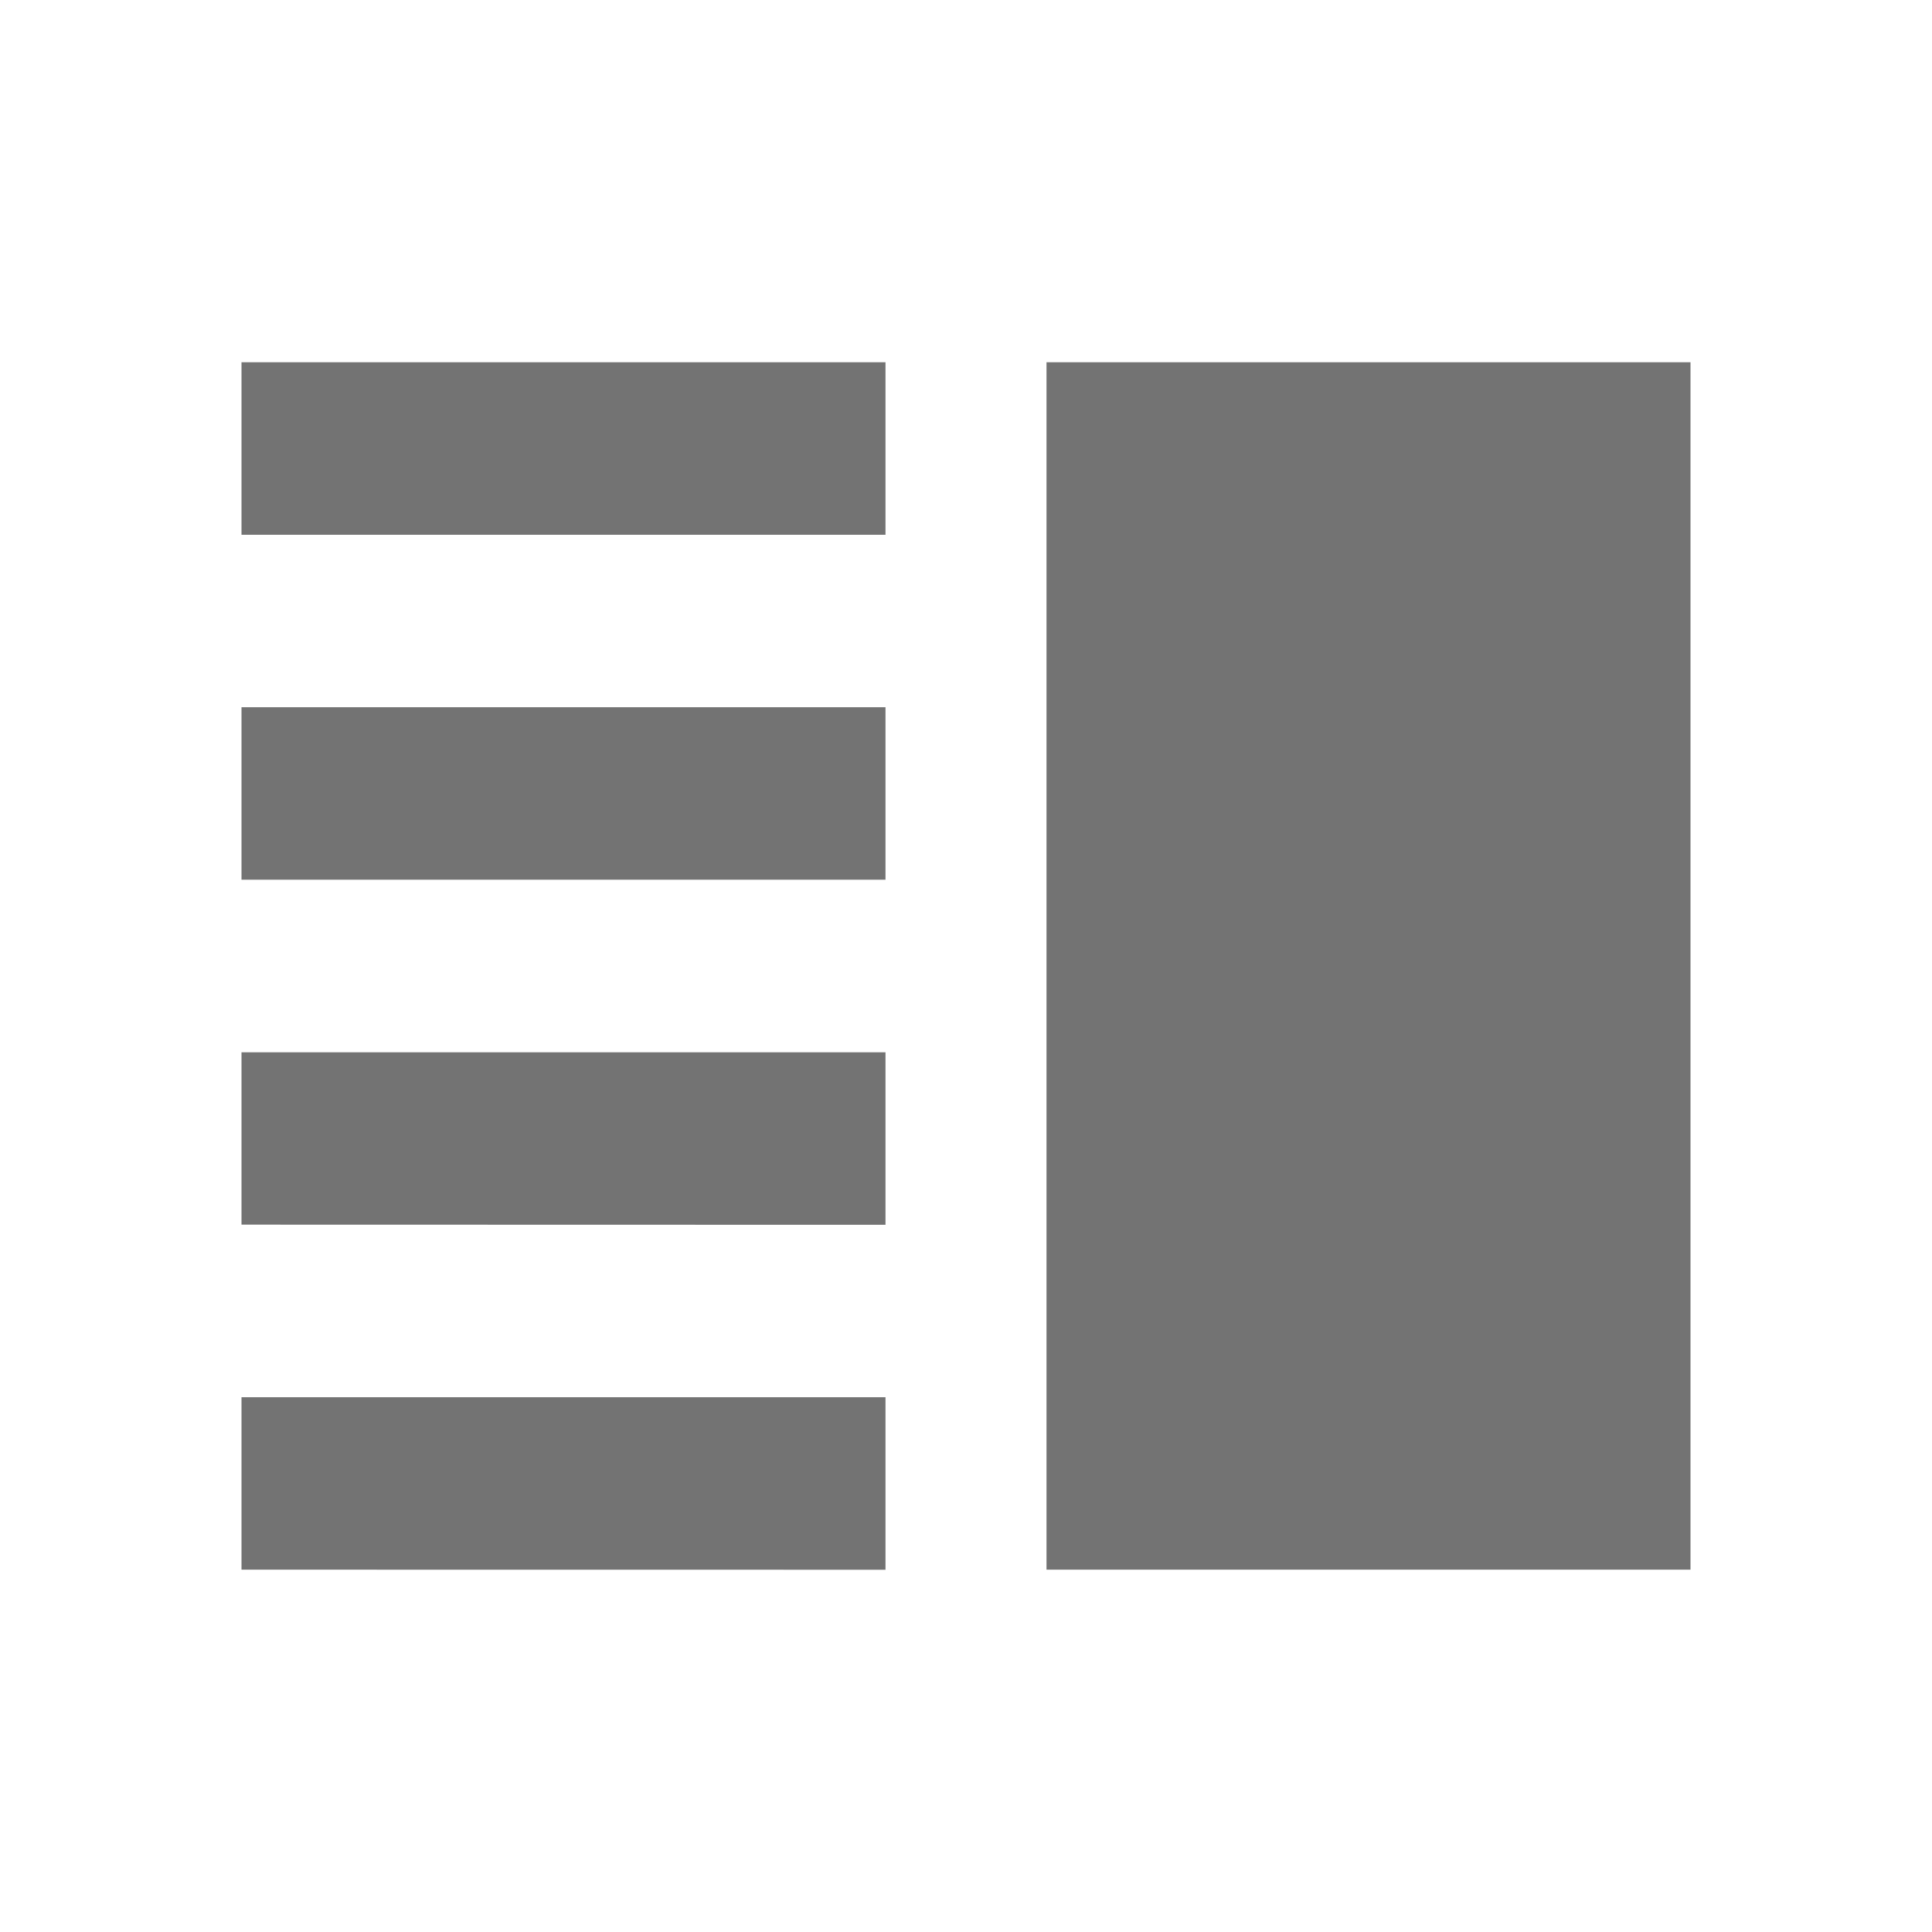 <svg width="24" height="24" viewBox="0 0 24 24" fill="none" xmlns="http://www.w3.org/2000/svg">
<path d="M13 4.5H21V19.499H13V4.5ZM3 4.5H11V6.643H3V4.5ZM3 10.928V8.785H11V10.928H3ZM3 19.499V17.357H11V19.5L3 19.499ZM3 15.213V13.072H11V15.215L3 15.213Z" fill="#737373"/>
</svg>
